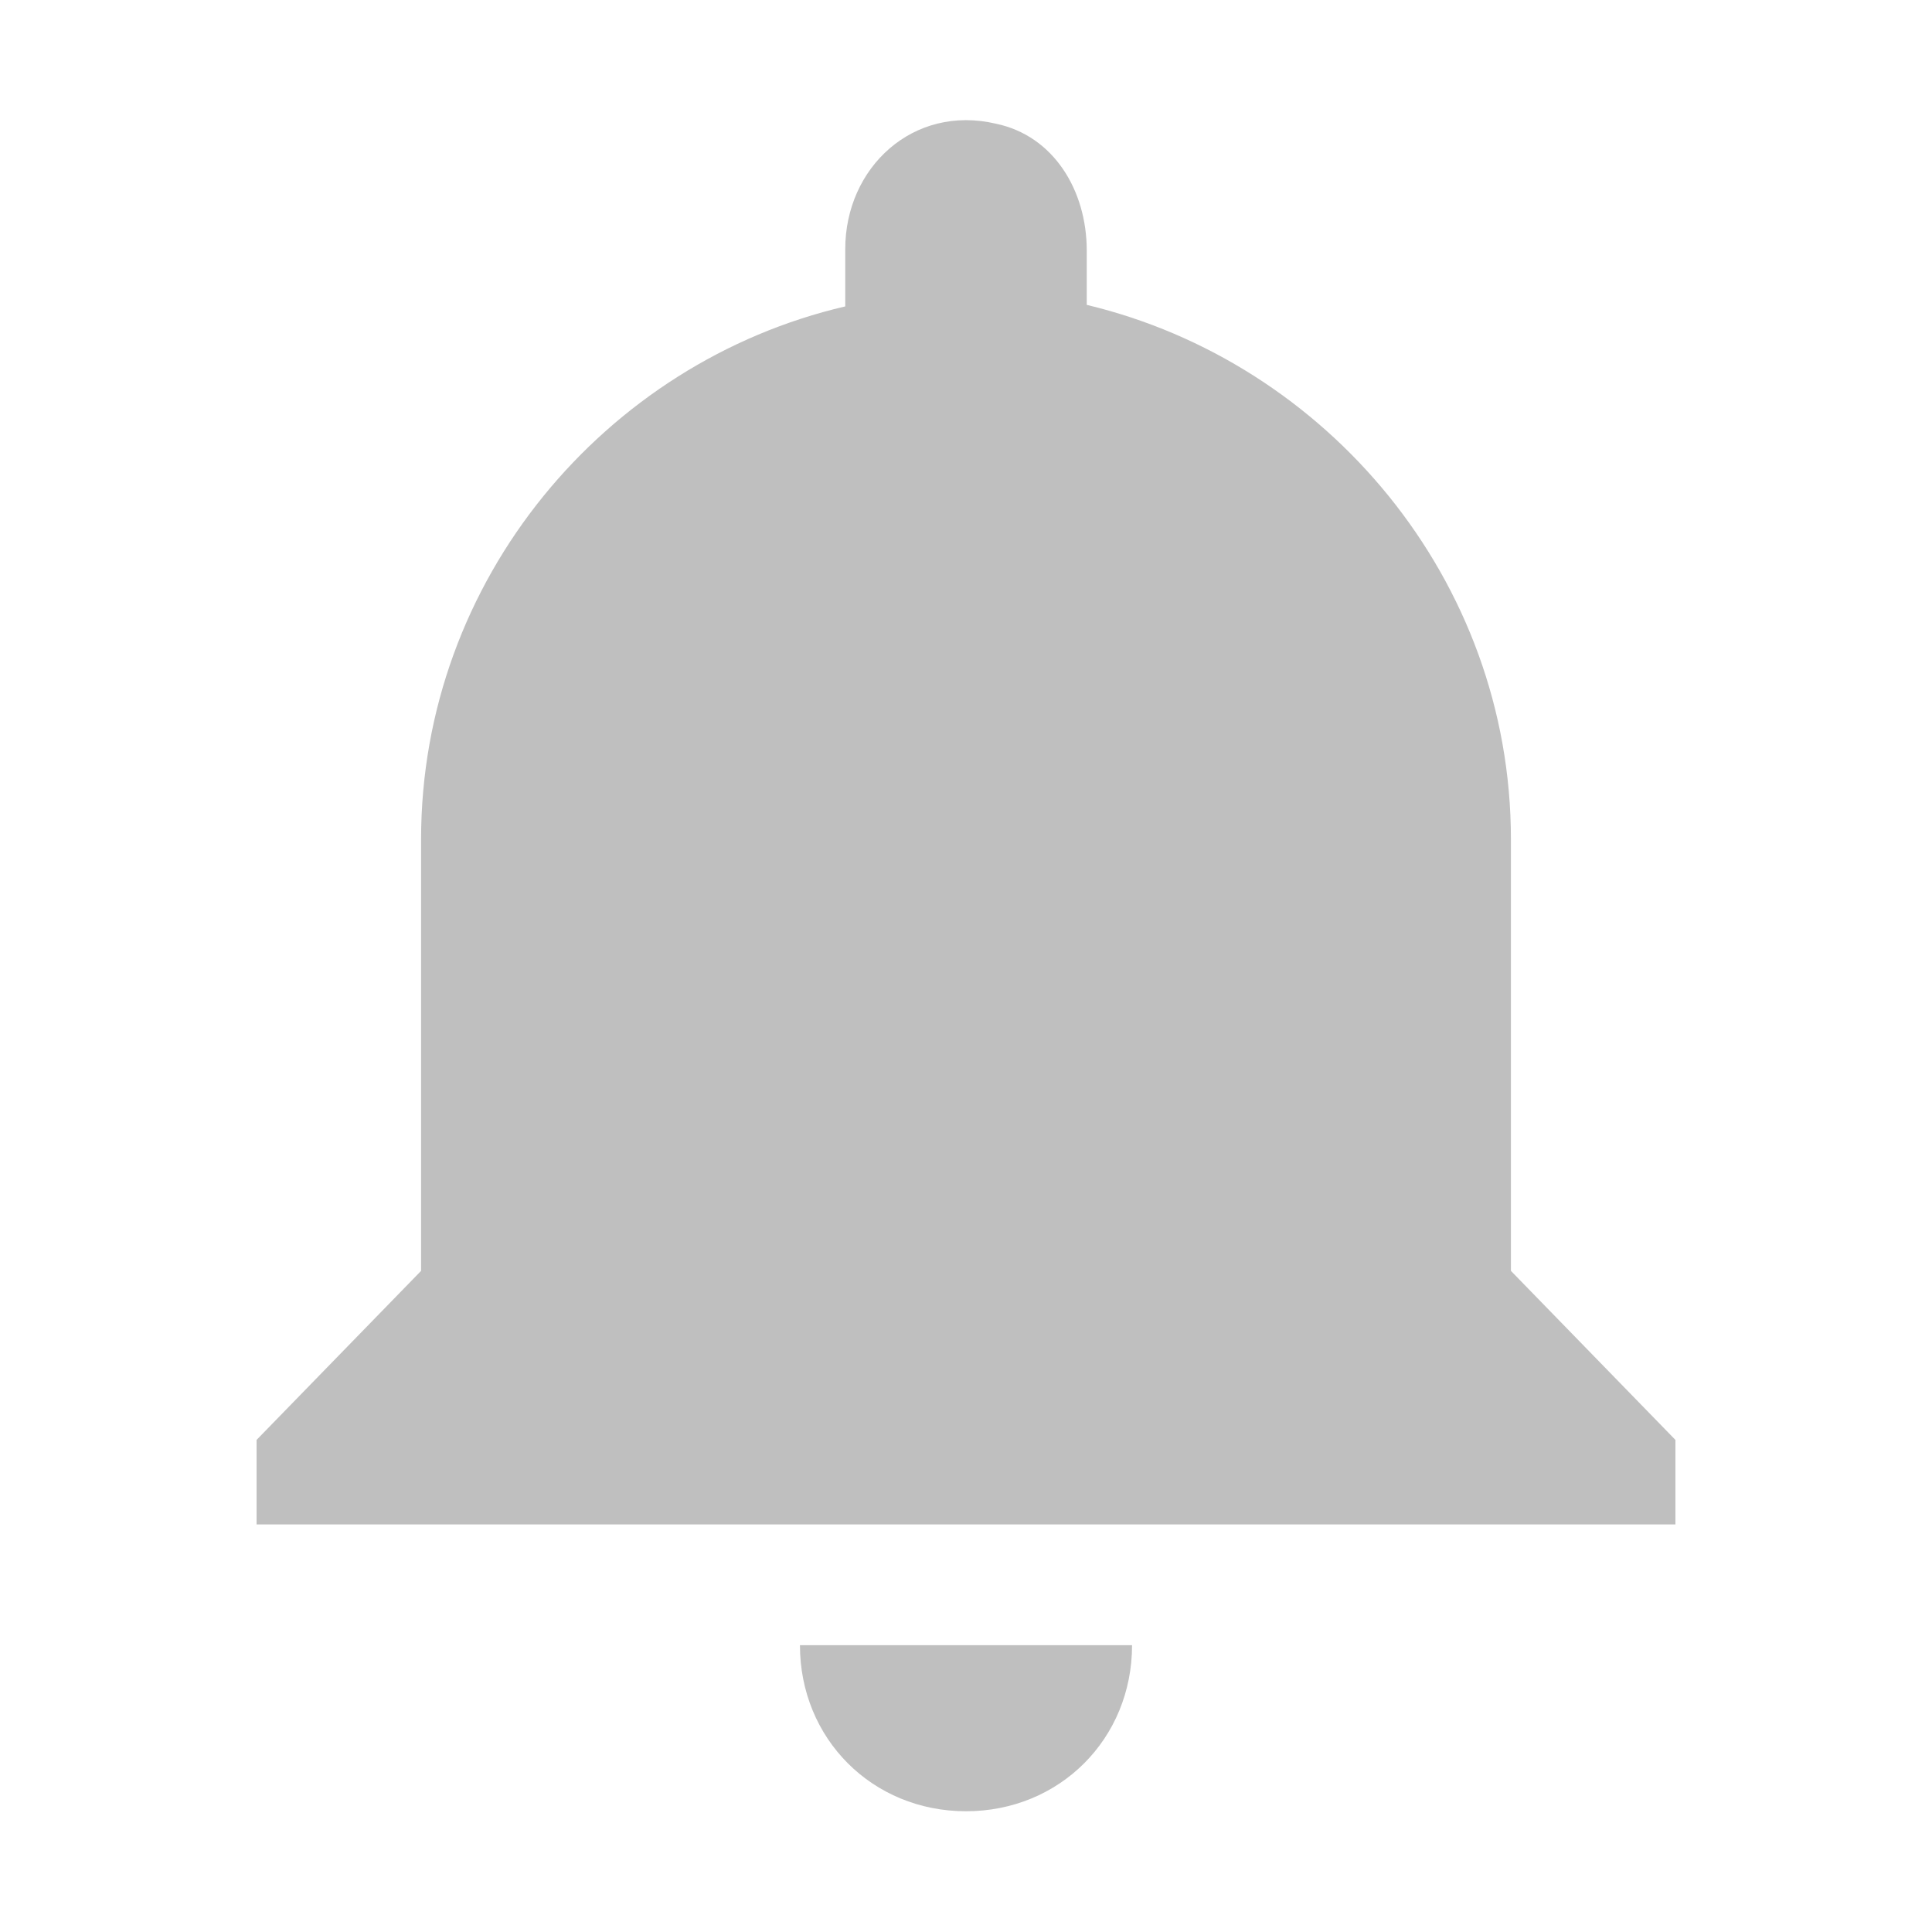 <?xml version="1.0" encoding="UTF-8"?>
<svg width="20px" height="20px" viewBox="0 0 20 20" version="1.1" xmlns="http://www.w3.org/2000/svg" xmlns:xlink="http://www.w3.org/1999/xlink">
    <!-- Generator: Sketch 51 (57462) - http://www.bohemiancoding.com/sketch -->
    <title>Rectangle-path</title>
    <desc>Created with Sketch.</desc>
    <defs></defs>
    <g id="Page-1" stroke="none" stroke-width="1" fill="none" fill-rule="evenodd">
        <g id="单位管理" transform="translate(-1586, -22)" fill-rule="nonzero">
            <g id="导航栏">
                <g id="211铃铛" transform="translate(1586, 22)">
                    <rect id="Rectangle-path" fill="#000000" opacity="0" x="0" y="0" width="20" height="20"></rect>
                    <path d="M10,18.75 C10.969,18.75 11.719,18 11.719,17.031 L8.281,17.031 C8.281,18 9.031,18.75 10,18.75 Z M15.641,13.156 L15.641,8.688 C15.641,6 13.734,3.75 11.25,3.156 L11.25,2.594 C11.25,1.969 10.906,1.406 10.312,1.281 C9.453,1.078 8.75,1.734 8.75,2.578 L8.75,3.172 C6.266,3.75 4.359,6 4.359,8.688 L4.359,13.156 L2.656,14.906 L2.656,15.781 L17.344,15.781 L17.344,14.906 L15.641,13.156 Z" id="Shape" fill="#BFBFBF"></path>
                </g>
            </g>
        </g>
    </g>
</svg>